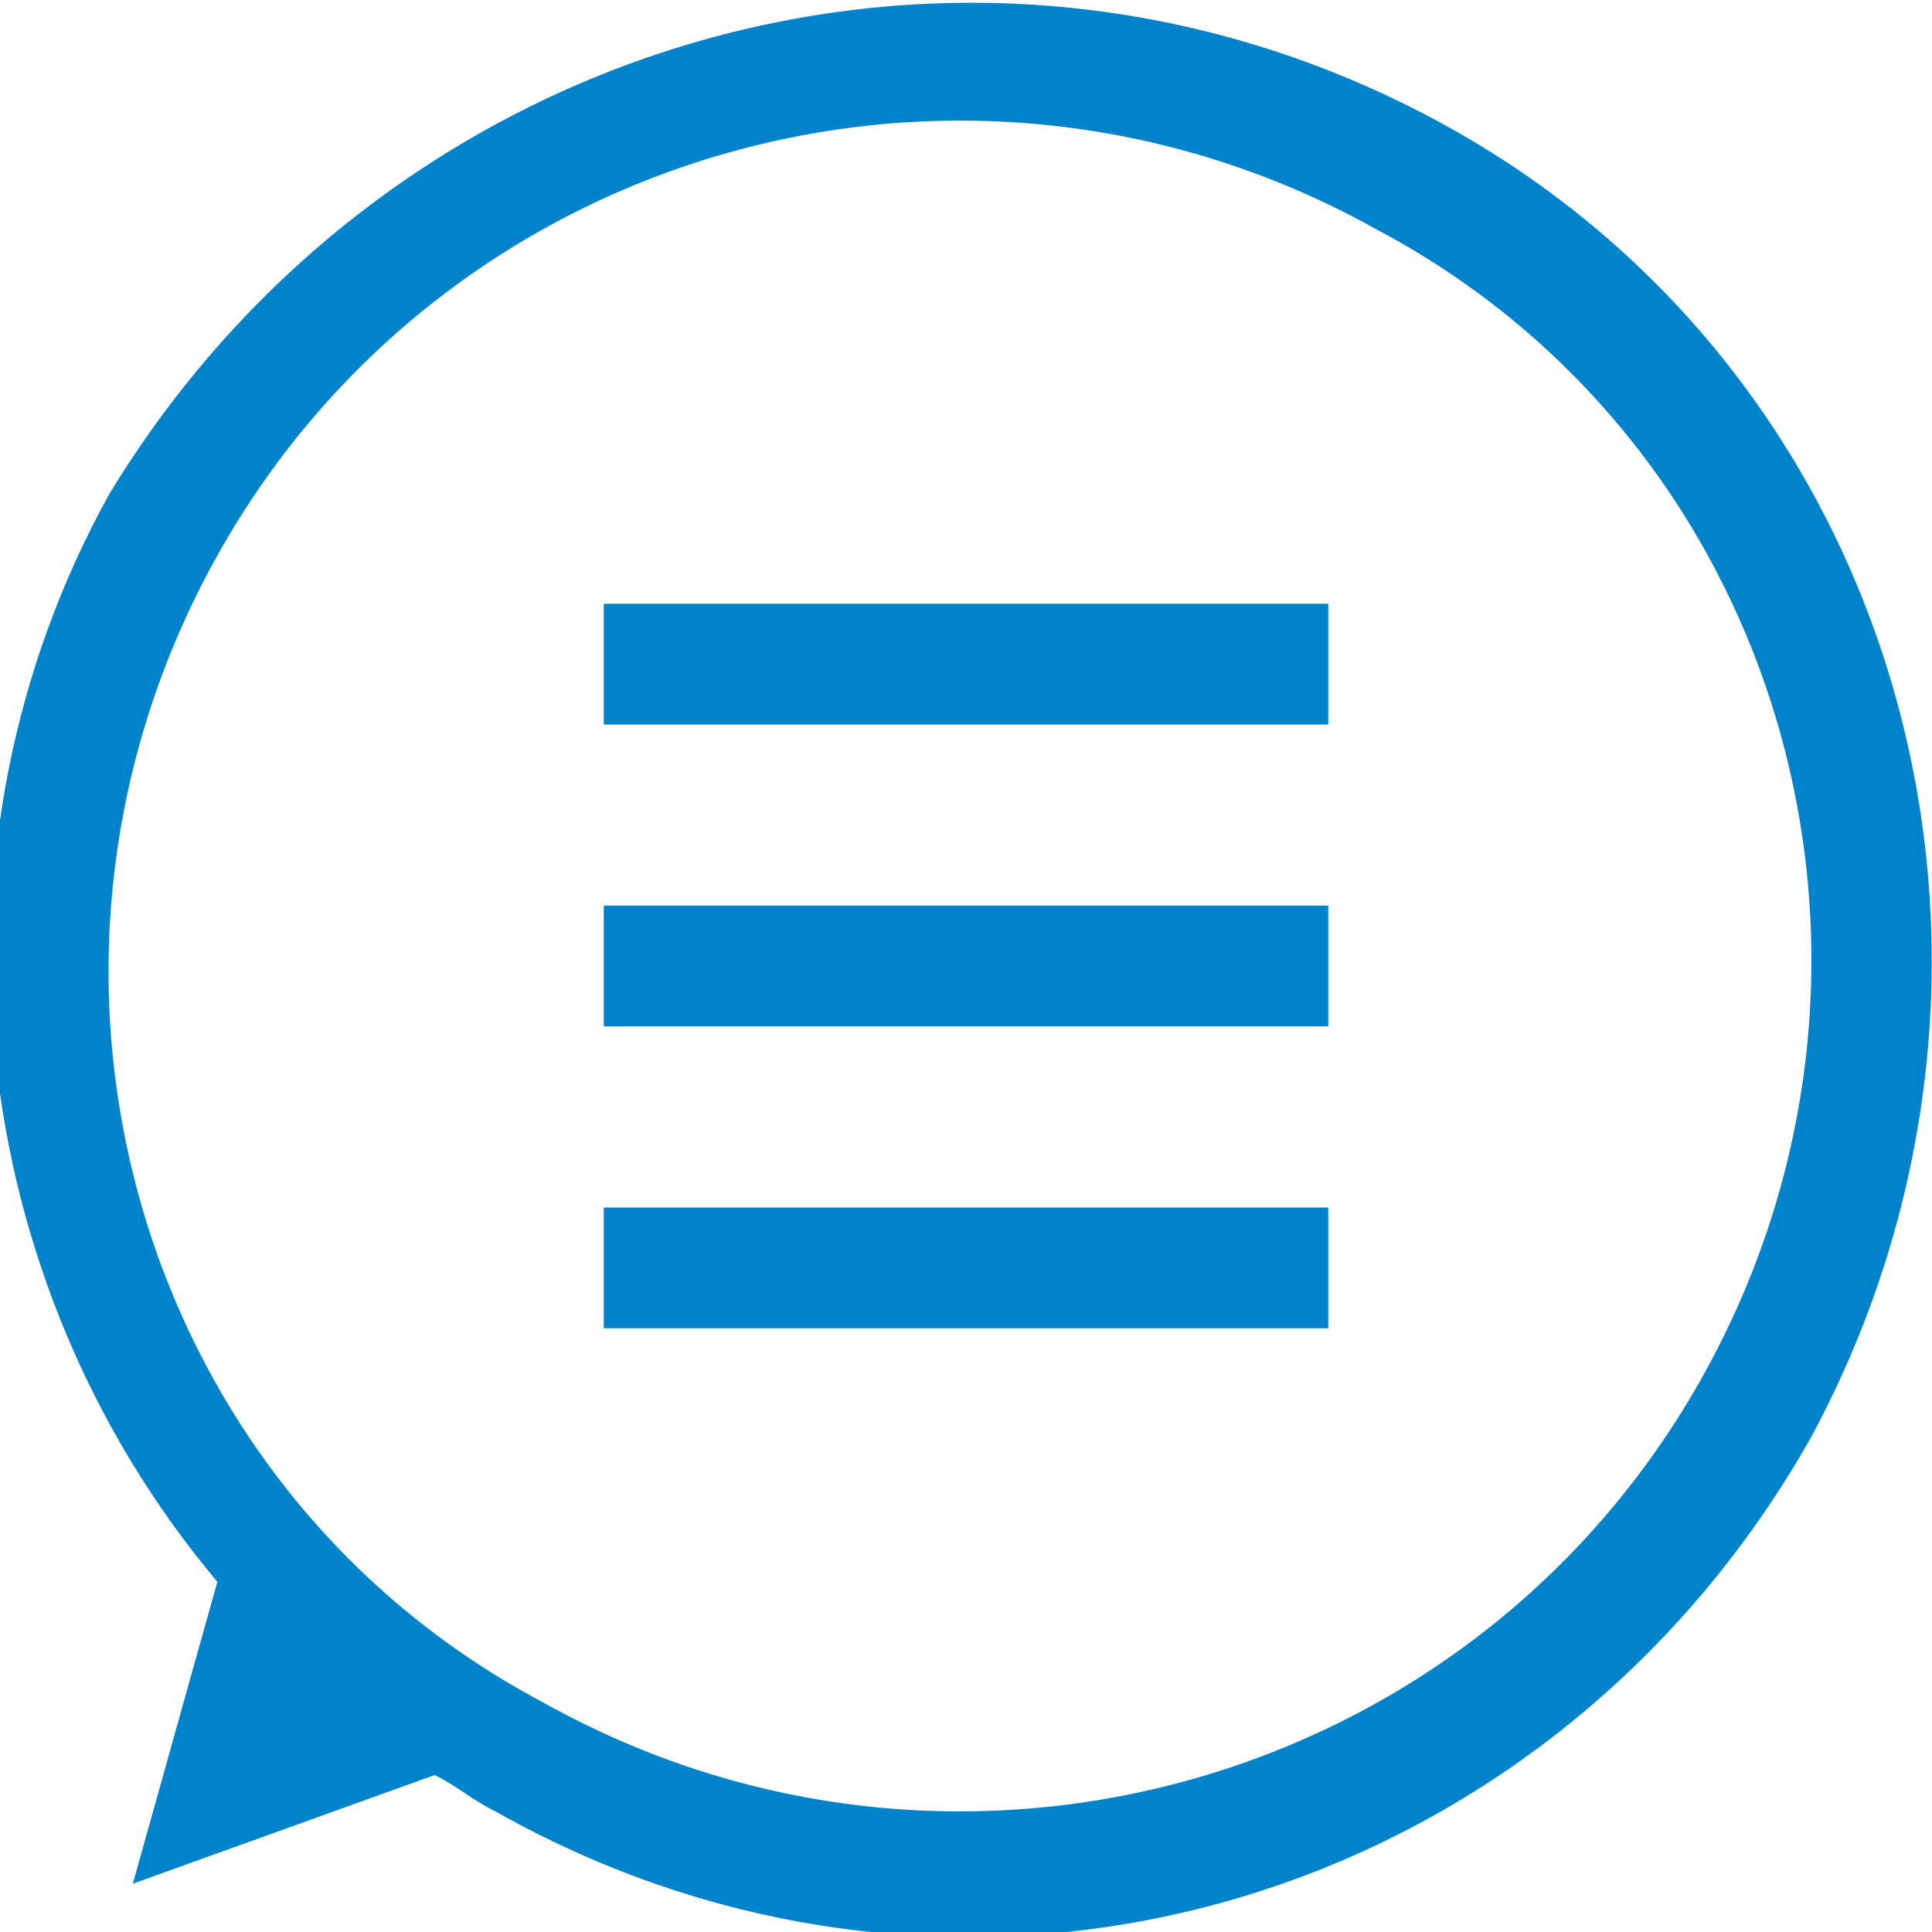 <?xml version="1.0" encoding="utf-8"?>
<!-- Generator: Adobe Illustrator 17.0.0, SVG Export Plug-In . SVG Version: 6.00 Build 0)  -->
<!DOCTYPE svg PUBLIC "-//W3C//DTD SVG 1.1//EN" "http://www.w3.org/Graphics/SVG/1.1/DTD/svg11.dtd">
<svg version="1.1" id="Layer_1" xmlns="http://www.w3.org/2000/svg" xmlns:xlink="http://www.w3.org/1999/xlink" x="0px" y="0px"
	 width="16px" height="16px" viewBox="0 0 16 16" enable-background="new 0 0 16 16" xml:space="preserve">
<g>
	<path fill="#0083CA" d="M15,11.9c-2.2,3.9-7,5.3-10.9,3.1c-0.2-0.1-0.3-0.2-0.5-0.3l-2.5,0.9l0.7-2.5c-2.1-2.5-2.5-6.1-0.9-9
		C3.2,0.3,8-1.1,11.9,1C15.8,3.1,17.1,8,15,11.9z M11.4,1.9C8,0,3.7,1.2,1.8,4.6c-1.9,3.4-0.7,7.7,2.7,9.5c3.4,1.9,7.7,0.7,9.6-2.7
		C16,8,14.8,3.7,11.4,1.9z M5,10h6v1H5V10z M5,7.5h6v1H5V7.5z M5,5h6v1H5V5z"/>
</g>
</svg>
